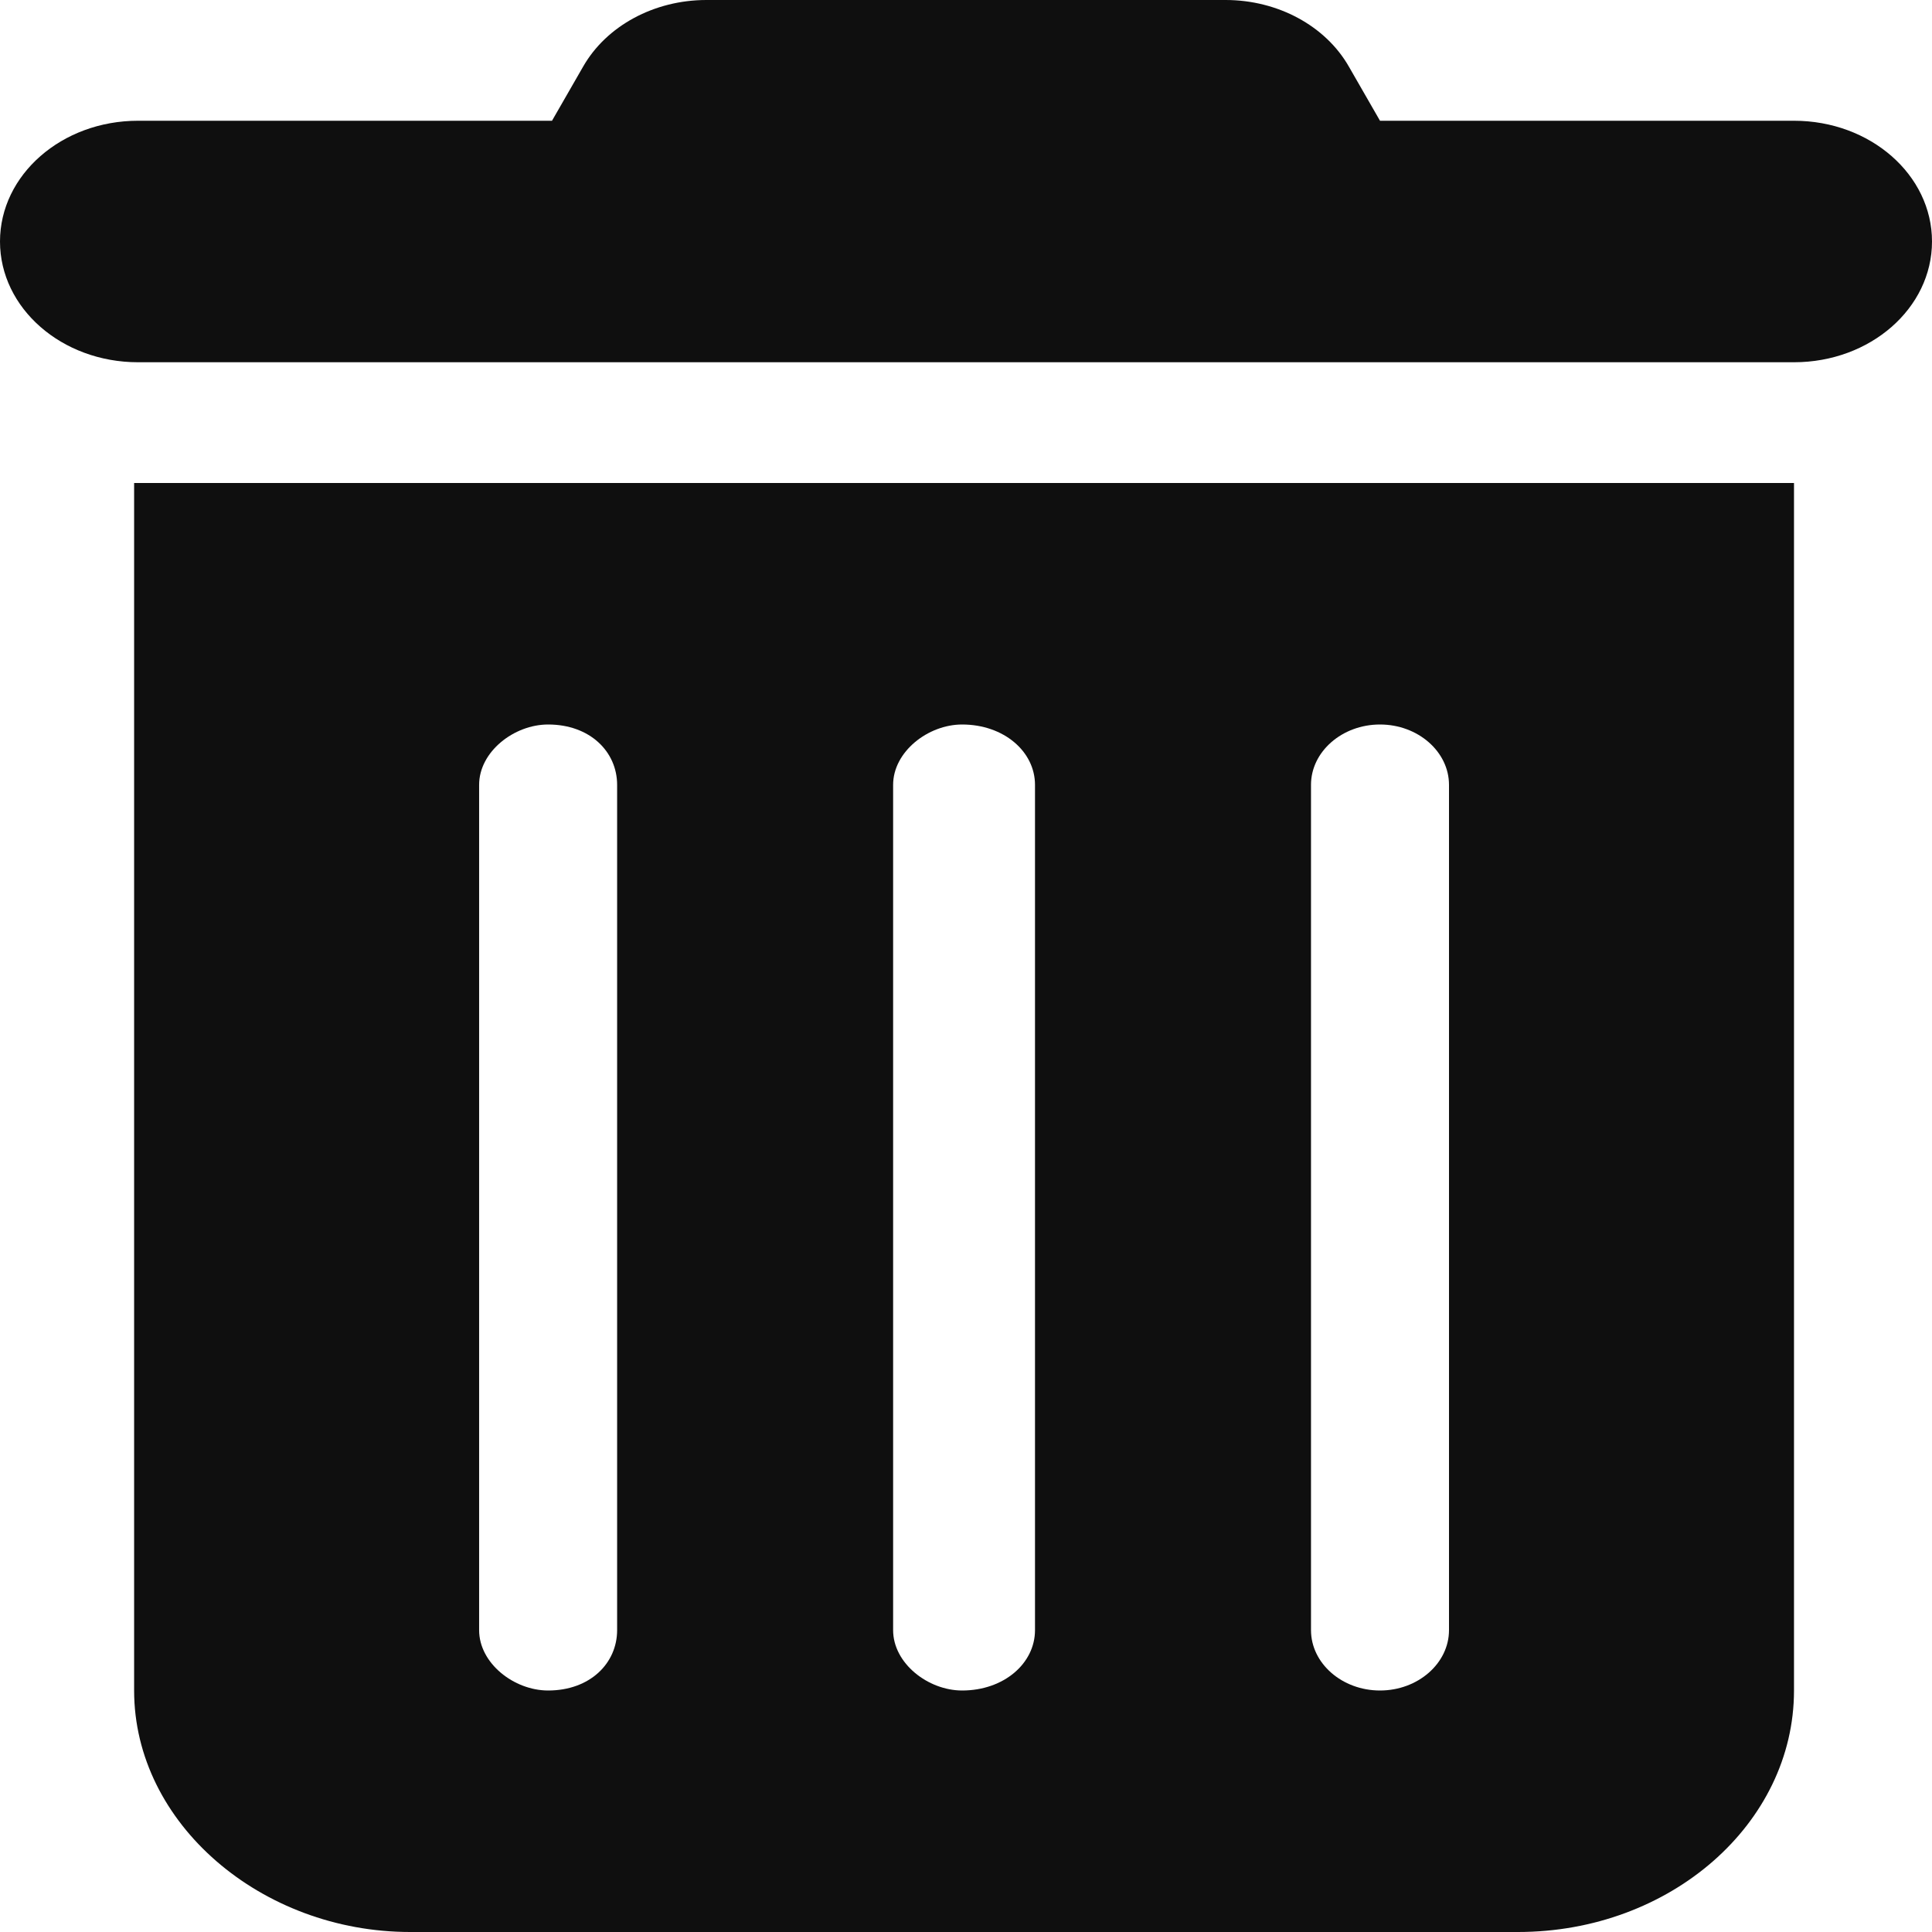 <?xml version="1.0" encoding="UTF-8" standalone="no"?>
<svg
   viewBox="0 0 512 512"
   version="1.1"
   id="svg831"
   sodipodi:docname="Deletar.svg"
   width="512"
   height="512"
   inkscape:version="1.1 (c68e22c387, 2021-05-23)"
   xmlns:inkscape="http://www.inkscape.org/namespaces/inkscape"
   xmlns:sodipodi="http://sodipodi.sourceforge.net/DTD/sodipodi-0.dtd"
   xmlns="http://www.w3.org/2000/svg"
   xmlns:svg="http://www.w3.org/2000/svg">
  <defs
     id="defs835" />
  <sodipodi:namedview
     id="namedview833"
     pagecolor="#373737"
     bordercolor="#666666"
     borderopacity="1.0"
     inkscape:pageshadow="2"
     inkscape:pageopacity="0"
     inkscape:pagecheckerboard="0"
     showgrid="false"
     inkscape:zoom="1.625"
     inkscape:cx="224"
     inkscape:cy="256.30769"
     inkscape:window-width="2560"
     inkscape:window-height="1017"
     inkscape:window-x="1358"
     inkscape:window-y="-8"
     inkscape:window-maximized="1"
     inkscape:current-layer="svg831" />
  <!--! Font Awesome Free 6.1.1 by @fontawesome - https://fontawesome.com License - https://fontawesome.com/license/free (Icons: CC BY 4.0, Fonts: SIL OFL 1.1, Code: MIT License) Copyright 2022 Fonticons, Inc. -->
  <path
     d="M 154.514,17.69 C 160.686,6.848 173.371,0 187.2,0 H 324.8 c 13.829,0 26.514,6.848 32.686,17.69 L 365.714,32 H 475.429 C 495.657,32 512,46.33 512,64 512,81.67 495.657,96 475.429,96 H 36.571 C 16.377,96 0,81.67 0,64 0,46.33 16.377,32 36.571,32 H 146.286 Z M 35.543,128 H 475.429 v 320 c 0,35.3 -32.8,64 -73.143,64 h -293.6 C 69.314,512 35.543,483.3 35.543,448 Z m 91.429,80 v 224 c 0,8.8 9.257,16 18.286,16 11.086,0 18.286,-7.2 18.286,-16 V 208 c 0,-8.8 -7.2,-16 -18.286,-16 -9.029,0 -18.286,7.2 -18.286,16 z m 109.714,0 v 224 c 0,8.8 9.257,16 18.286,16 11.086,0 19.314,-7.2 19.314,-16 V 208 c 0,-8.8 -8.229,-16 -19.314,-16 -9.029,0 -18.286,7.2 -18.286,16 z m 110.743,0 v 224 c 0,8.8 8.229,16 18.286,16 C 375.771,448 384,440.8 384,432 V 208 c 0,-8.8 -8.229,-16 -18.286,-16 -10.057,0 -18.286,7.2 -18.286,16 z"
     id="path829"
     style="stroke-width:1.069;stroke:none;fill:#0f0f0f;fill-opacity:1" />
</svg>
